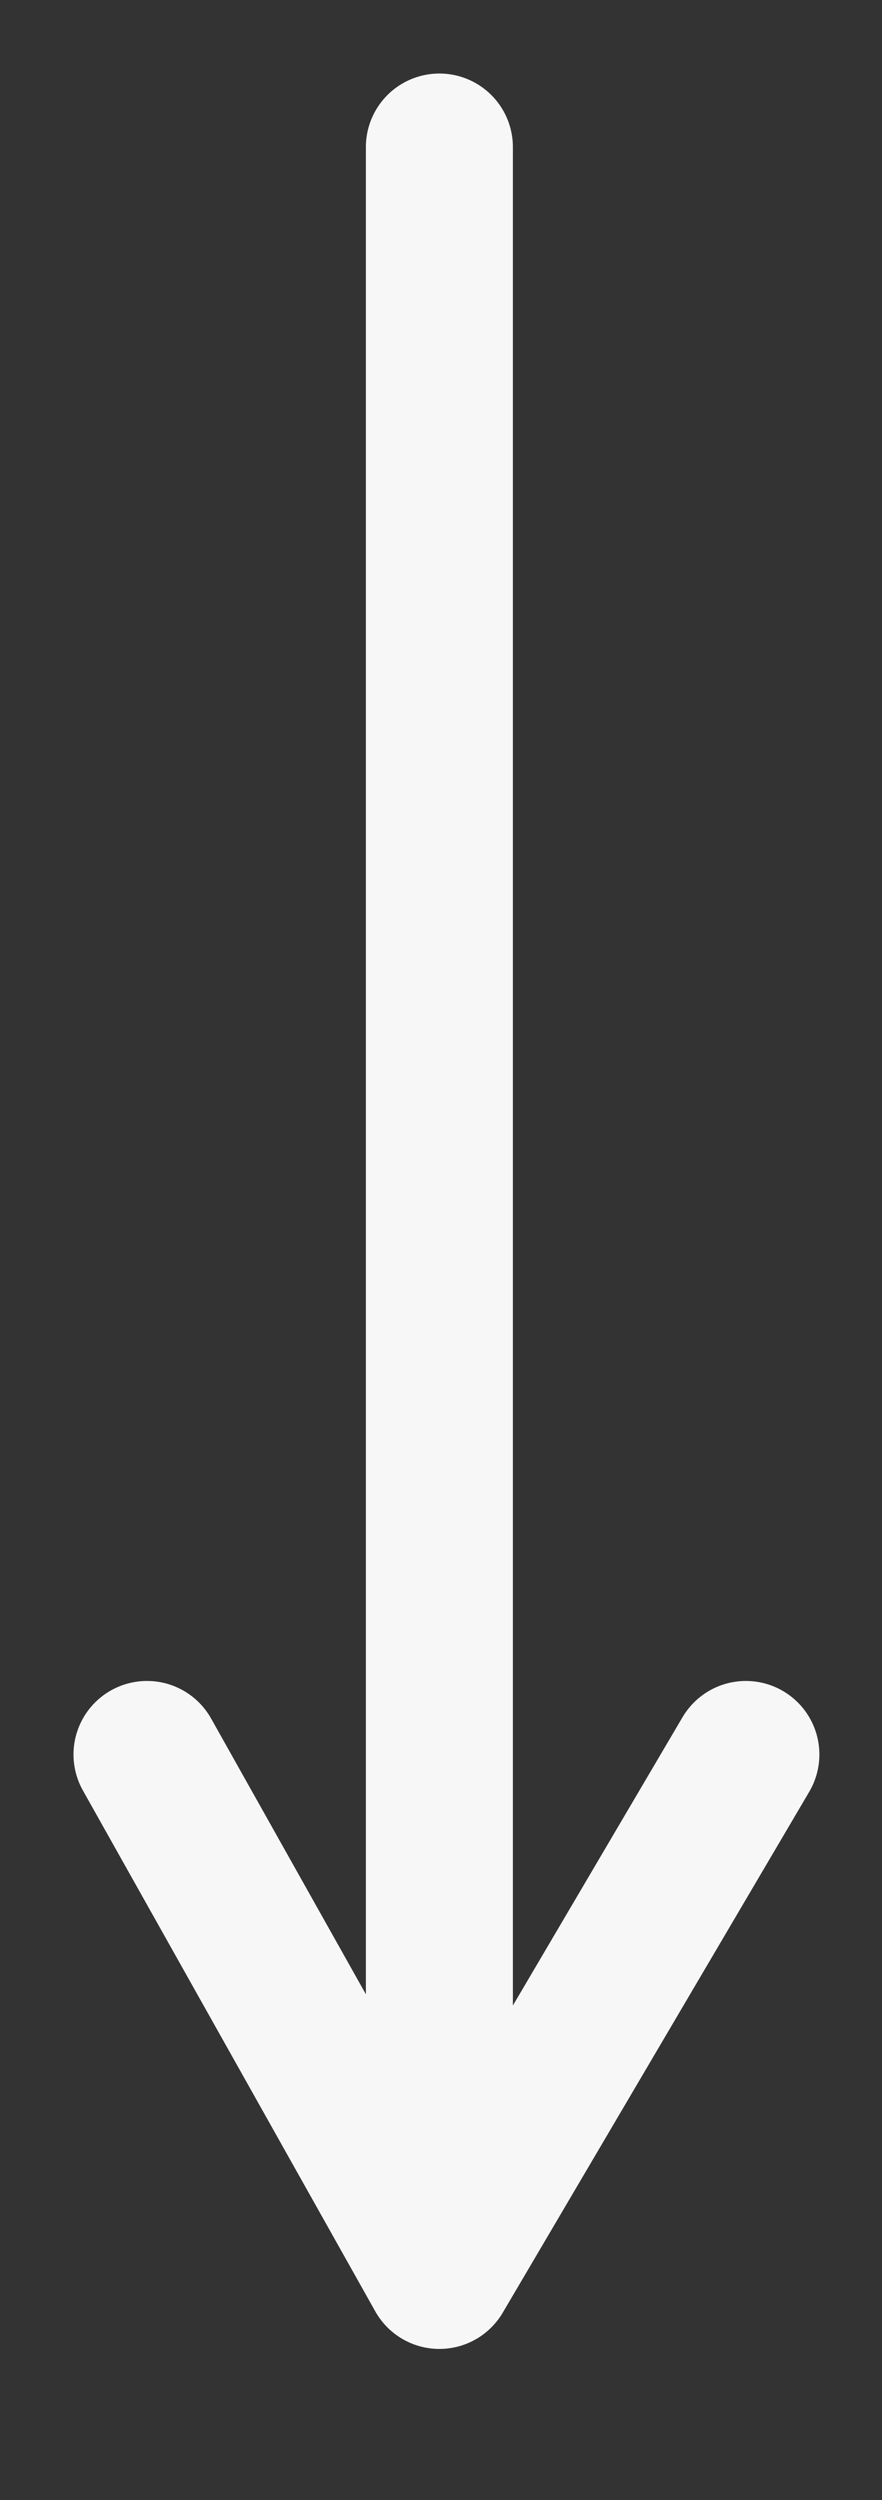<svg width="6" height="17" viewBox="0 0 6 17" fill="none" xmlns="http://www.w3.org/2000/svg">
<rect x="0" y="0" width="6" height="17" fill="#333333" stroke="none"/>
<path id="straightArrow" d="M2.989 1V15.472M2.989 15.472L1 11.93M2.989 15.472L5.074 11.93" stroke="#F7F7F7" stroke-linecap="round"/>
</svg>
